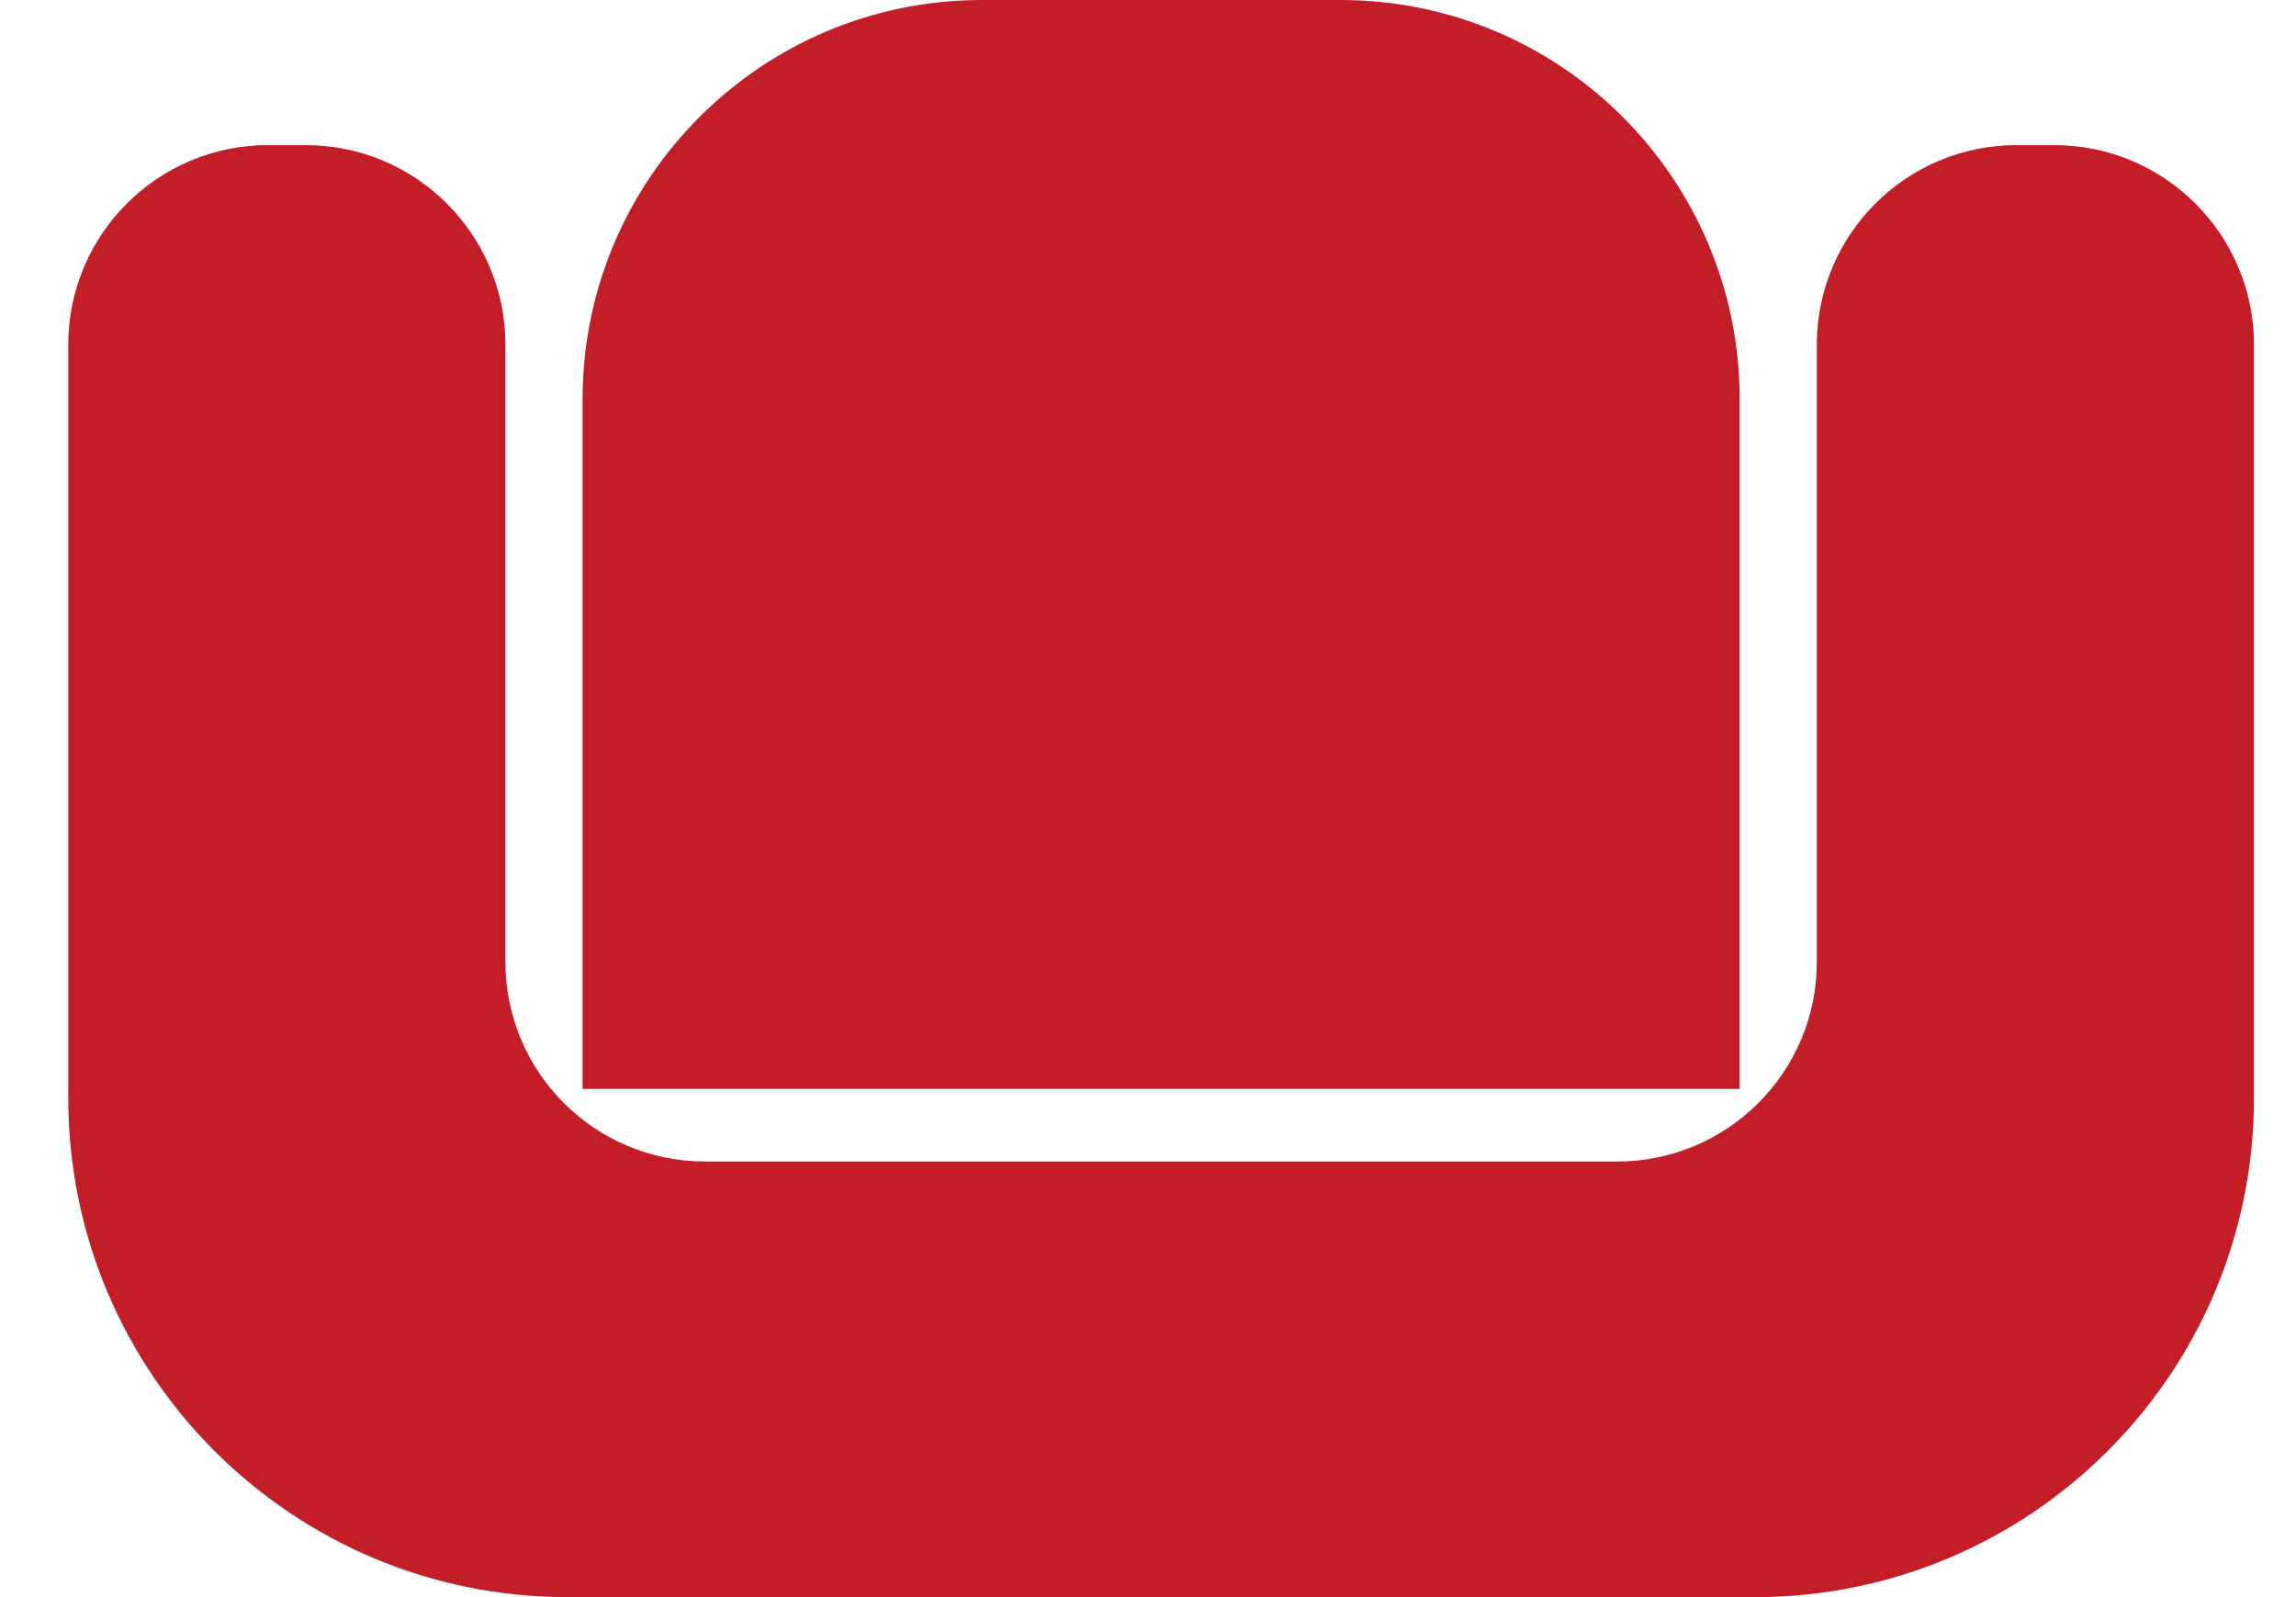 <svg width="23" height="16" viewBox="0 0 23 16" fill="none" xmlns="http://www.w3.org/2000/svg">
<path d="M0.684 3.454C0.684 2.35 1.58 1.454 2.684 1.454H3.063C4.168 1.454 5.063 2.35 5.063 3.454V9.636C5.063 10.741 5.958 11.636 7.063 11.636H16.2C17.304 11.636 18.2 10.741 18.2 9.636V3.454C18.2 2.35 19.095 1.454 20.2 1.454H20.579C21.683 1.454 22.579 2.35 22.579 3.454V11C22.579 13.761 20.34 16 17.579 16H5.684C2.923 16 0.684 13.761 0.684 11V3.454Z" fill="#C31D28"/>
<path d="M5.836 4C5.836 1.791 7.627 0 9.836 0H13.427C15.636 0 17.427 1.791 17.427 4V10.909H5.836V4Z" fill="#C31D28"/>
</svg>
